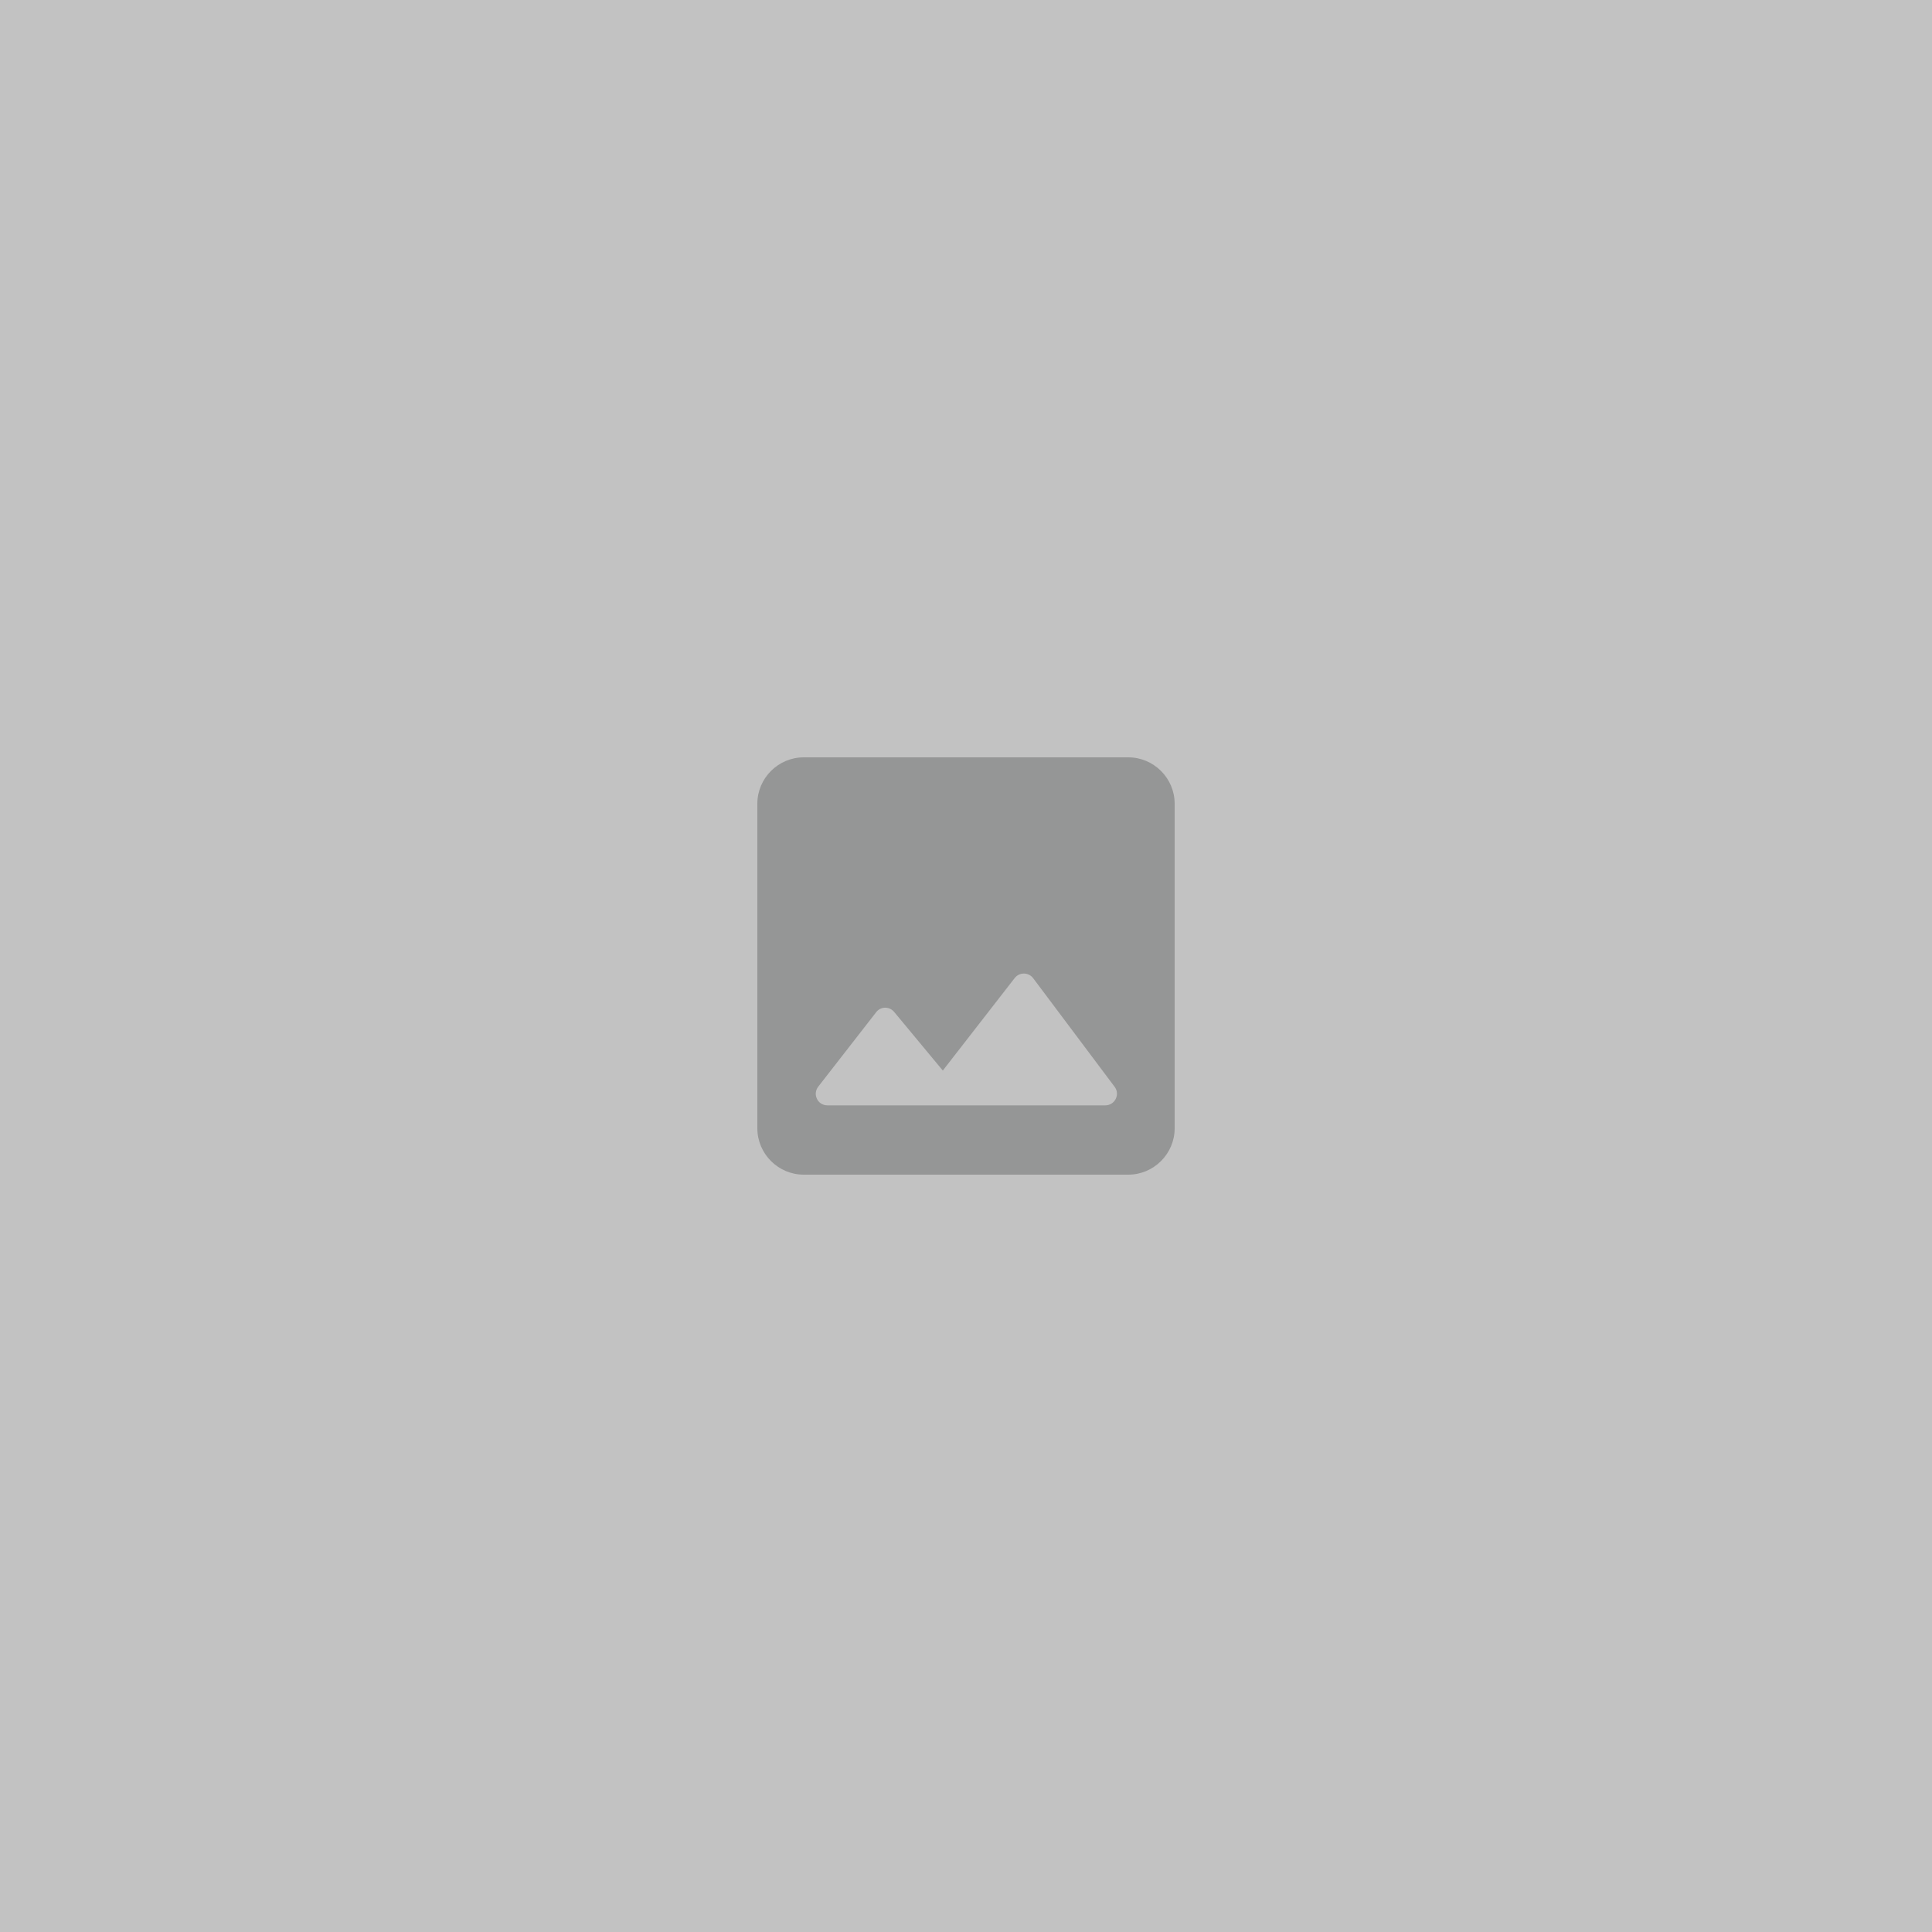 <svg width="250" height="250" viewBox="0 0 250 250" fill="none" xmlns="http://www.w3.org/2000/svg">
<rect width="250" height="250" fill="#C2C2C2"/>
<path fill-rule="evenodd" clip-rule="evenodd" d="M152 104V146C152 149.3 149.3 152 146 152H104C100.7 152 98 149.3 98 146V104C98 100.7 100.7 98 104 98H146C149.3 98 152 100.7 152 104ZM122 138.53L115.7 130.94C115.07 130.19 113.93 130.22 113.36 131L105.89 140.6C105.11 141.59 105.8 143.03 107.06 143.03H143.03C144.26 143.03 144.98 141.62 144.23 140.63L133.7 126.59C133.1 125.78 131.9 125.78 131.3 126.56L122 138.53Z" fill="#959696"/>
</svg>
